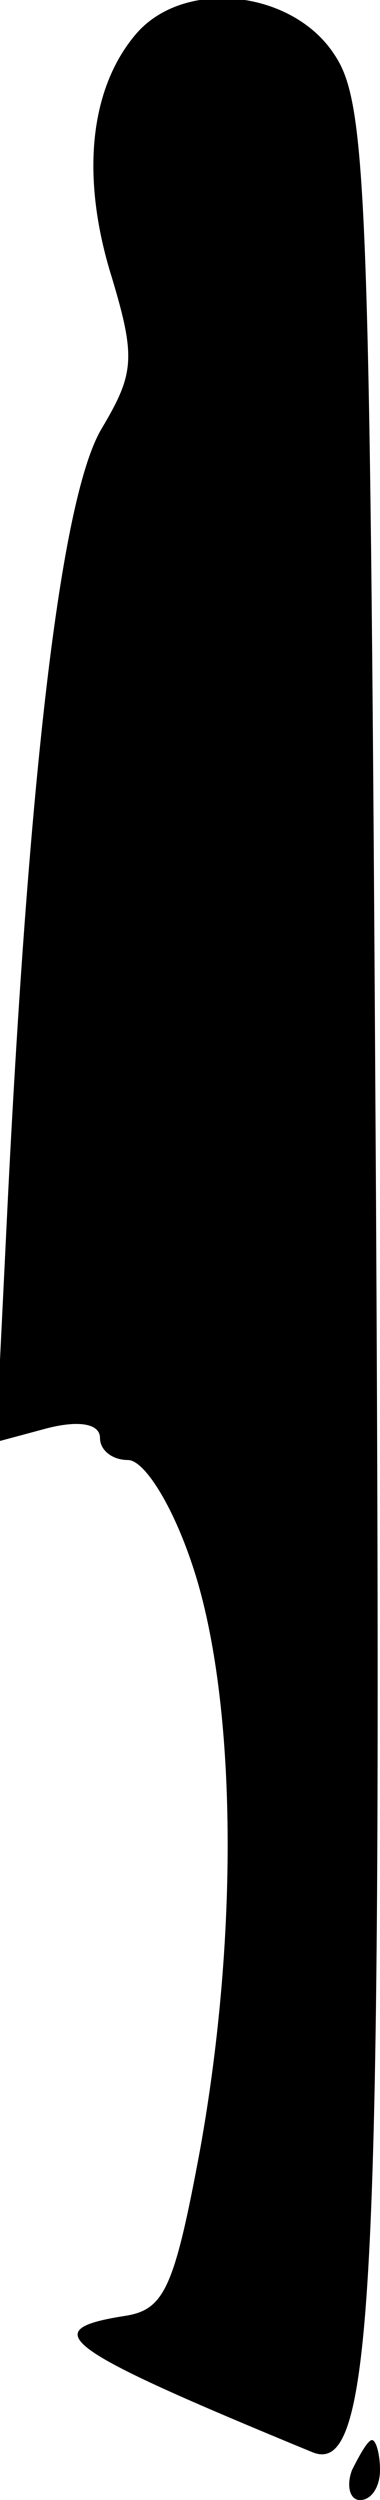 <?xml version="1.0" standalone="no"?>
<!DOCTYPE svg PUBLIC "-//W3C//DTD SVG 20010904//EN"
 "http://www.w3.org/TR/2001/REC-SVG-20010904/DTD/svg10.dtd">
<svg version="1.0" xmlns="http://www.w3.org/2000/svg"
 width="19pt" height="125pt" viewBox="0 0 19 125"
 preserveAspectRatio="xMidYMid meet">
<g transform="translate(0,125) scale(0.1,-0.1)"
fill="#000000" stroke="none">
<path fill="#000000" stroke="none" d="M68 1233 c-23 -27 -28 -71 -12 -122 12
-40 11 -48 -5 -75 -20 -33 -36 -165 -47 -384 l-6 -123 26 7 c16 4 26 2 26 -5
0 -6 6 -11 14 -11 8 0 22 -22 32 -52 22 -65 24 -182 4 -293 -13 -70 -18 -80
-38 -83 -44 -7 -32 -16 94 -68 31 -13 35 79 32 627 -3 502 -4 547 -21 572 -21
32 -75 38 -99 10z"/>
<path fill="#000000" stroke="none" d="M176 15 c-3 -8 -1 -15 4 -15 6 0 10 7
10 15 0 8 -2 15 -4 15 -2 0 -6 -7 -10 -15z"/>
</g>
</svg>
